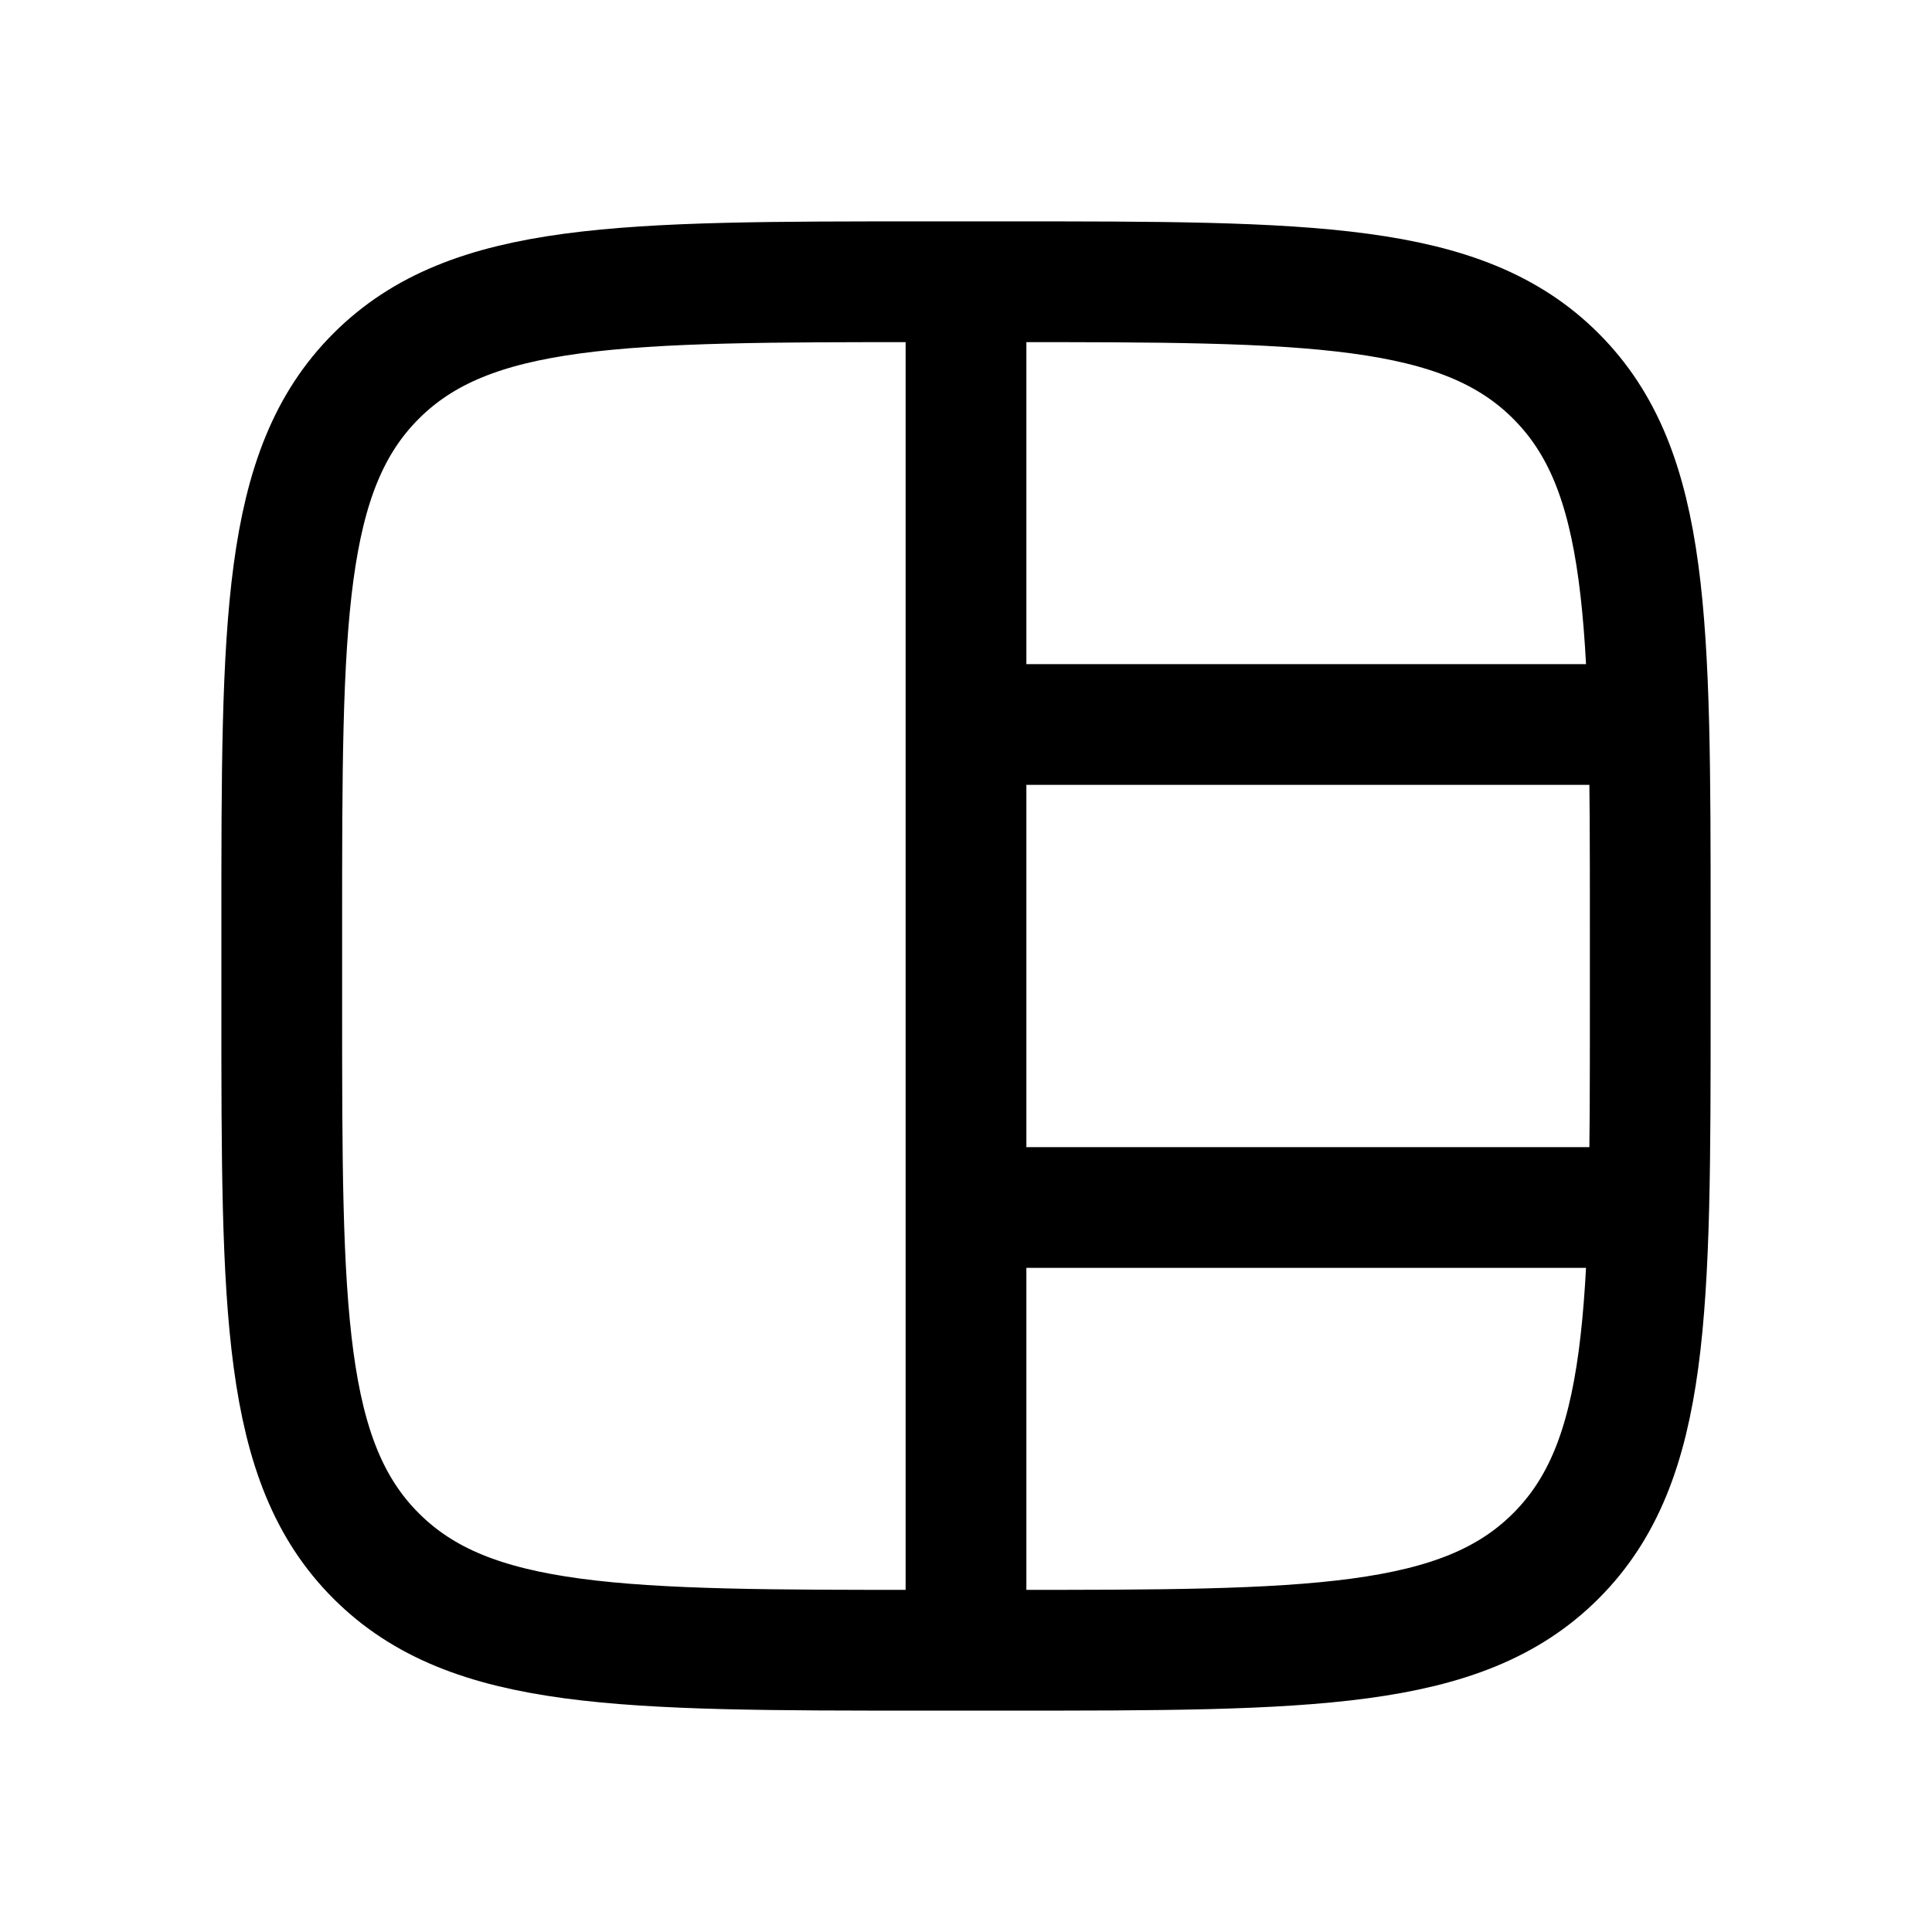 <svg xmlns="http://www.w3.org/2000/svg" width="24" height="24" fill="none">
    <path stroke="currentColor" stroke-width="1.5" d="M12 20V4m0 5h8m-8 6h8m-8.5 5.5h1c3.771 0 5.657 0 6.828-1.172C20.5 18.157 20.5 16.271 20.5 12.5v-1c0-3.771 0-5.657-1.172-6.828C18.157 3.5 16.271 3.5 12.5 3.5h-1c-3.771 0-5.657 0-6.828 1.172C3.5 5.843 3.5 7.729 3.5 11.5v1c0 3.771 0 5.657 1.172 6.828C5.843 20.5 7.729 20.5 11.5 20.5Z"/>
</svg>
